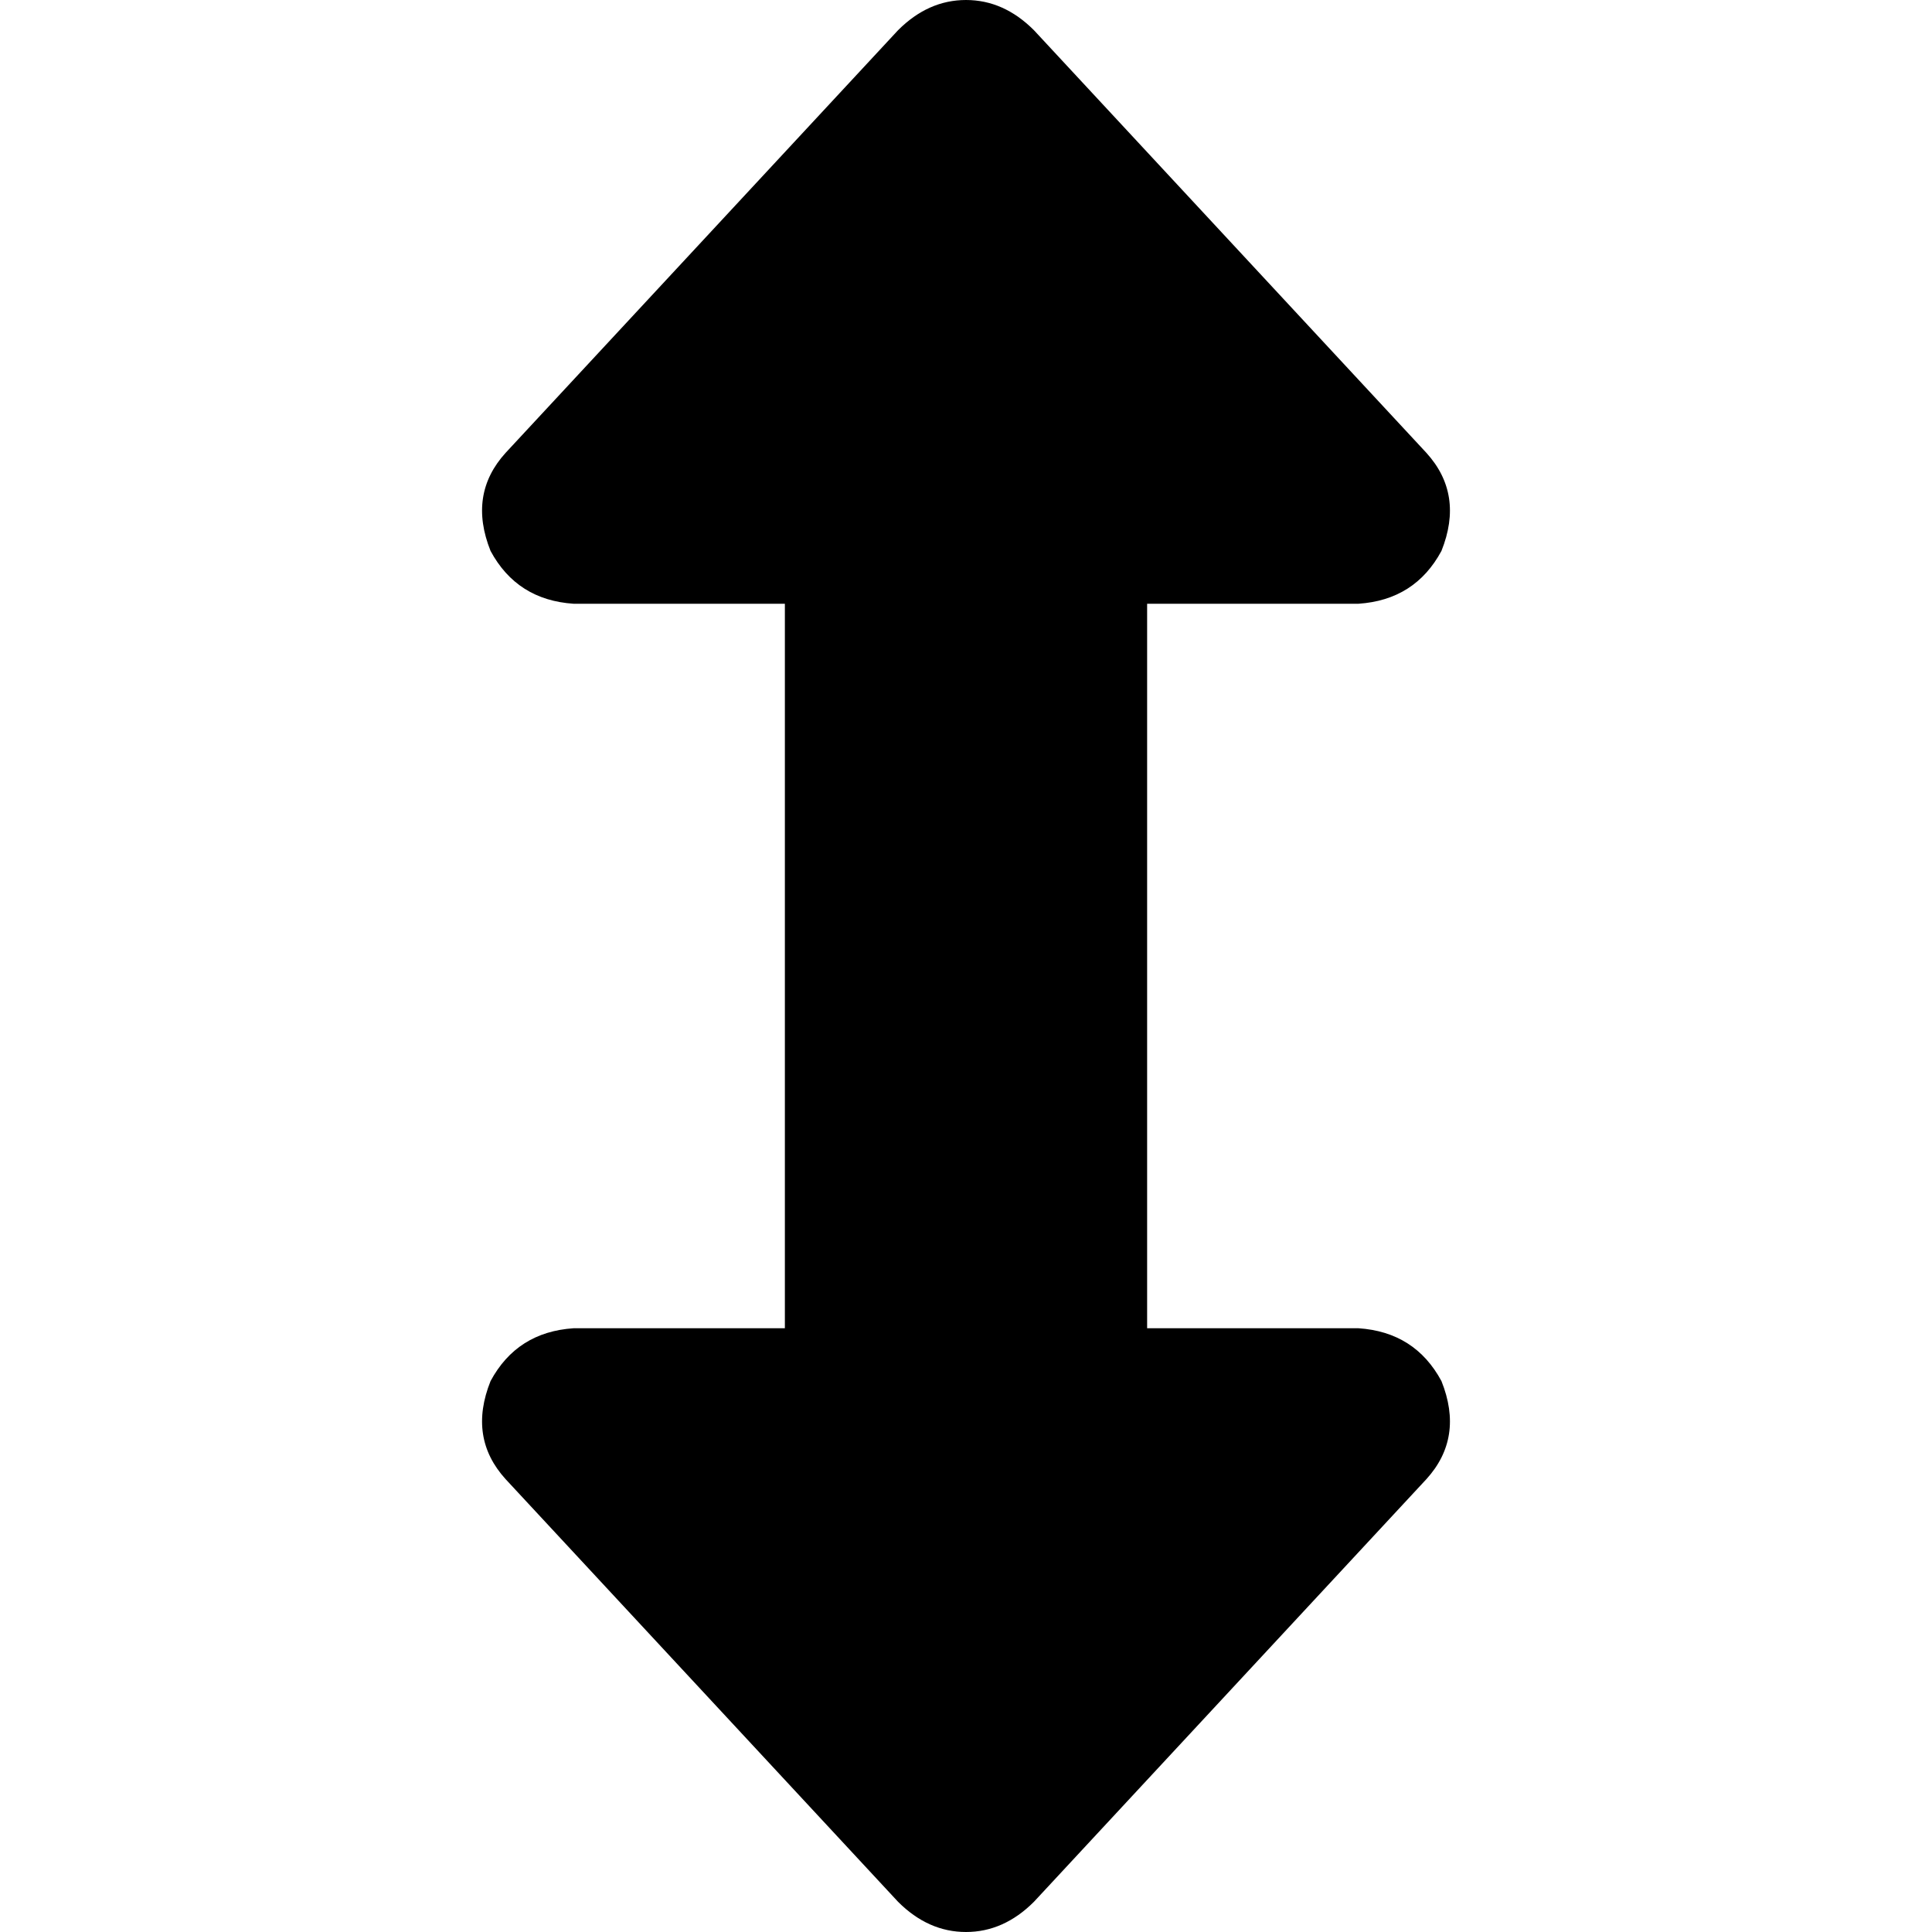 <svg xmlns="http://www.w3.org/2000/svg" viewBox="0 0 512 512">
  <path d="M 274 8 Q 266 0 256 0 Q 246 0 238 8 L 134 120 L 134 120 Q 124 131 130 146 Q 137 159 152 160 L 208 160 L 208 160 L 208 352 L 208 352 L 152 352 L 152 352 Q 137 353 130 366 Q 124 381 134 392 L 238 504 L 238 504 Q 246 512 256 512 Q 266 512 274 504 L 378 392 L 378 392 Q 388 381 382 366 Q 375 353 360 352 L 304 352 L 304 352 L 304 160 L 304 160 L 360 160 L 360 160 Q 375 159 382 146 Q 388 131 378 120 L 274 8 L 274 8 Z" />
</svg>